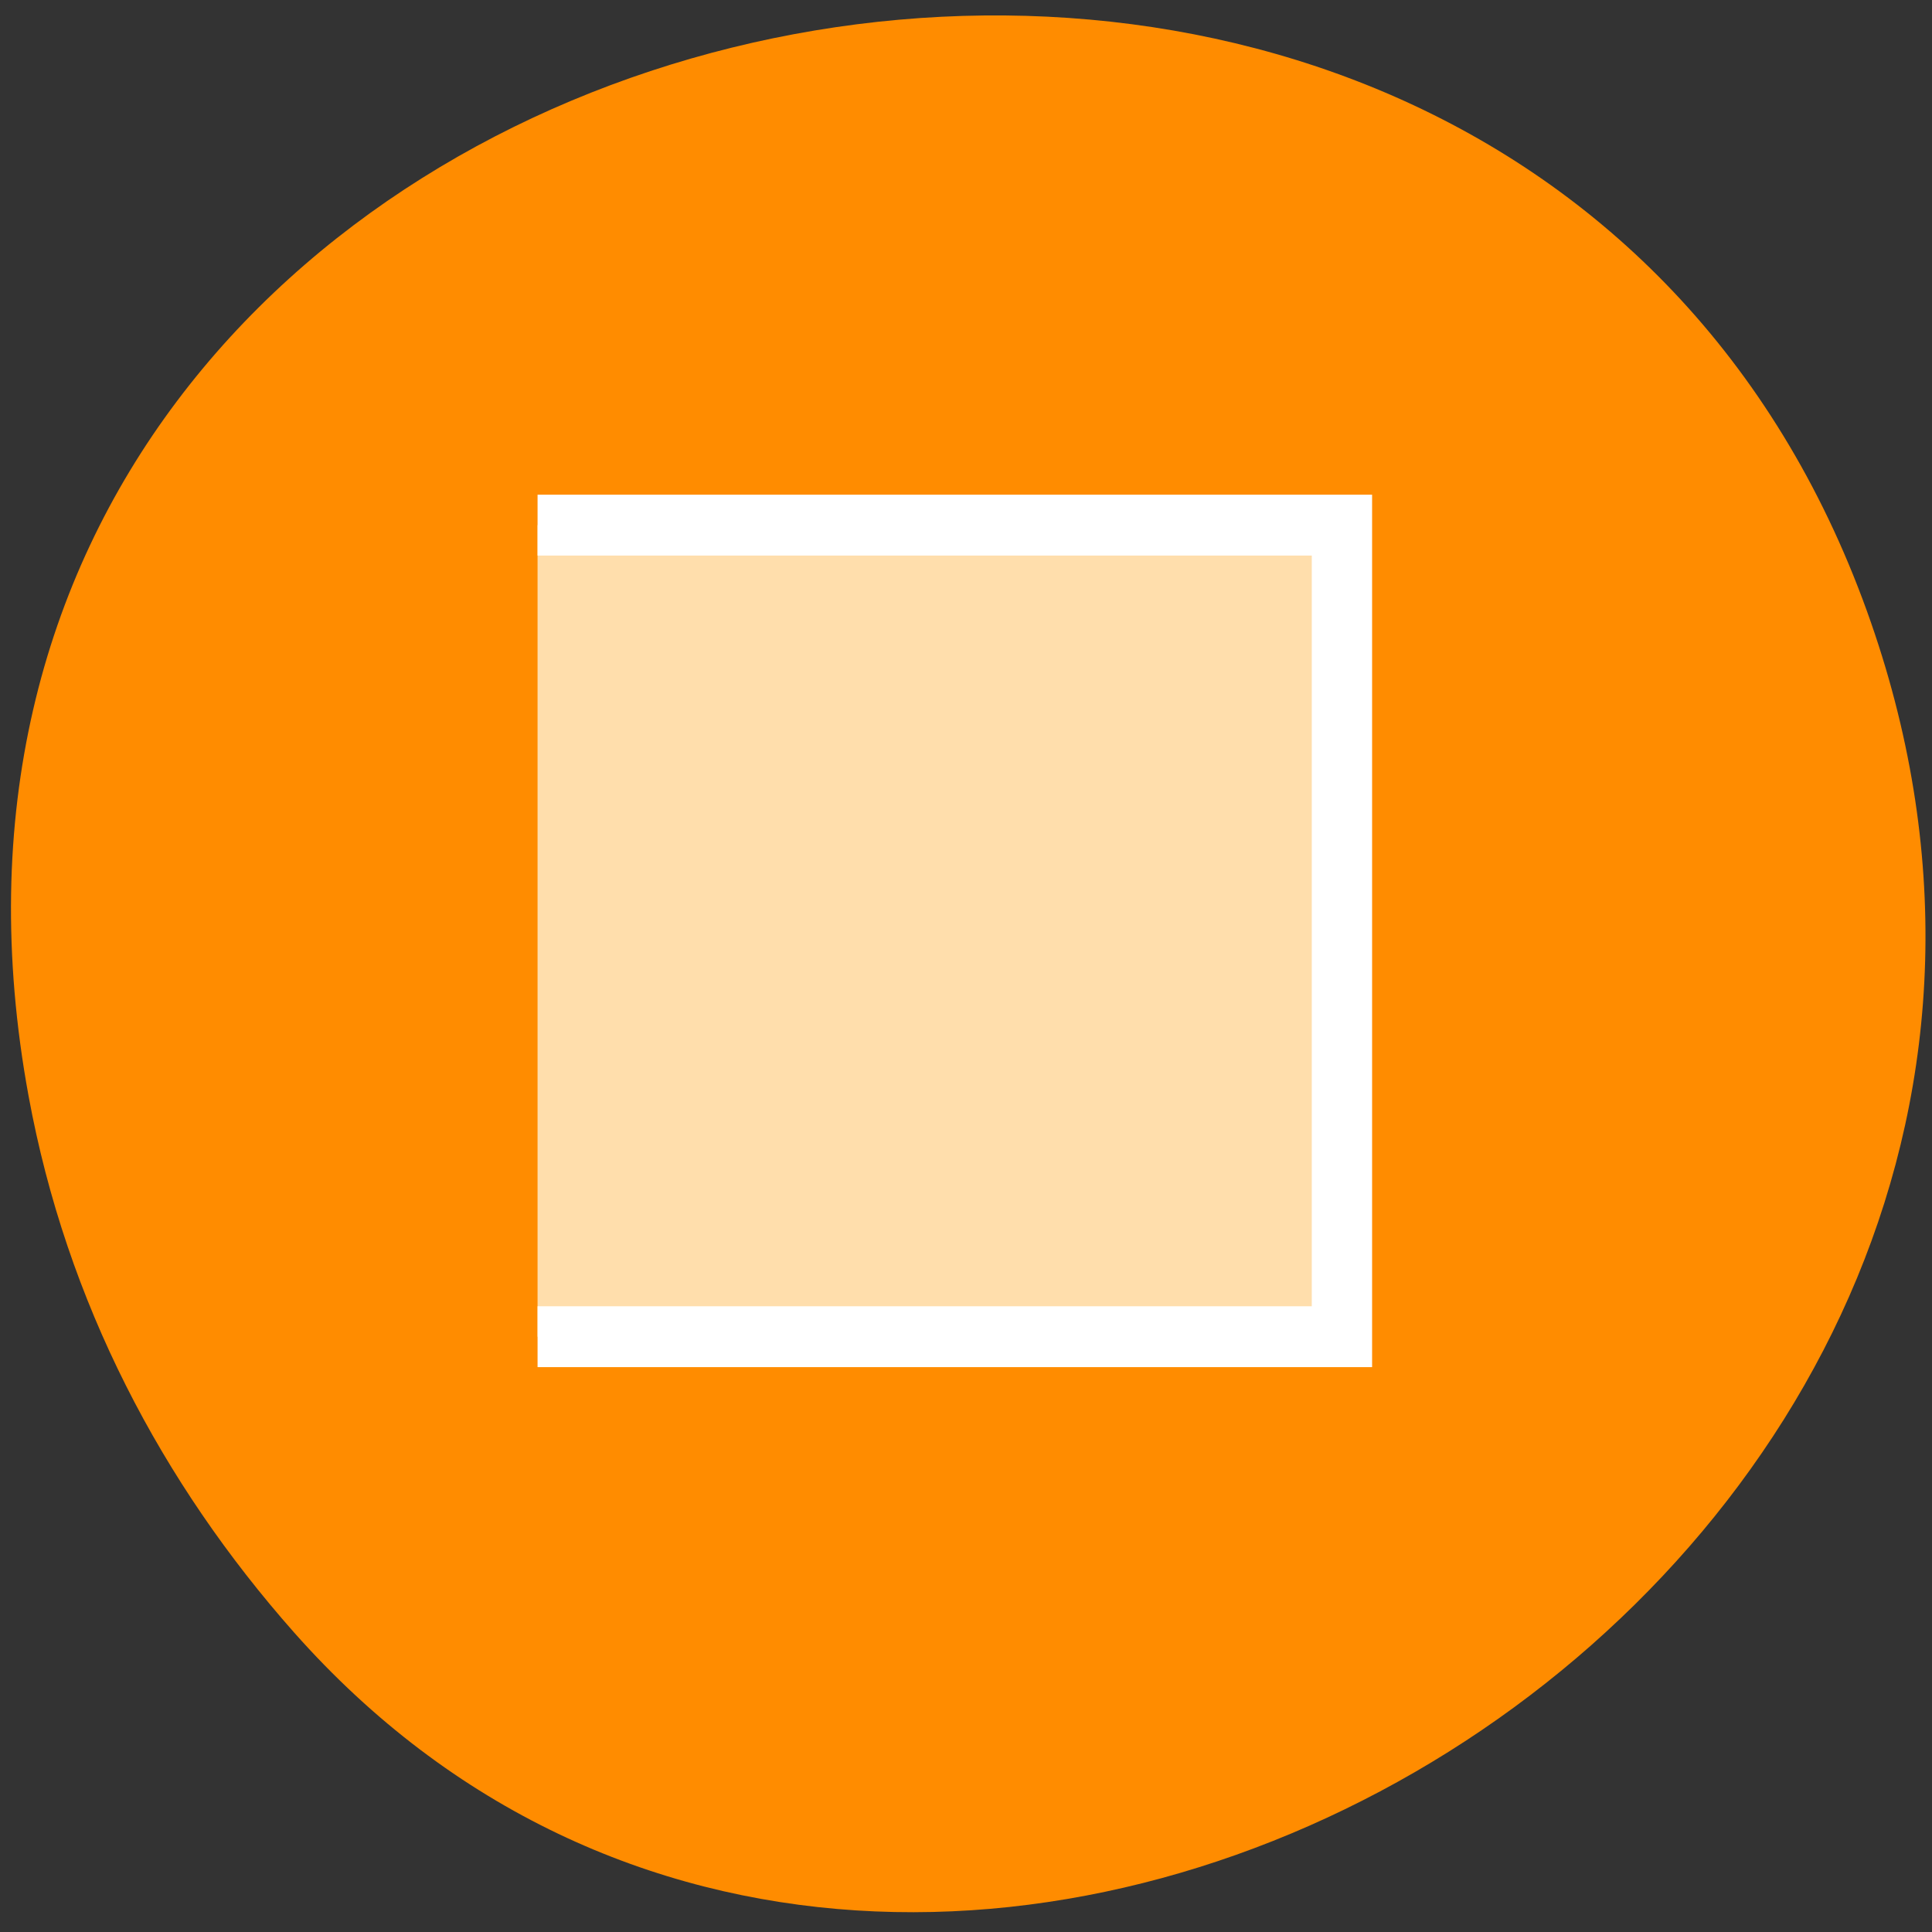 <svg xmlns="http://www.w3.org/2000/svg" viewBox="0 0 32 32"><rect x="0" y="0" width="32" height="32" fill="#333333" stroke="none"/><path d="m 0.473 18.152 c -3.422 -18.641 24.336 -24.984 30.449 -8.031 c 5.758 15.977 -15.555 28.77 -26.051 16.918 c -2.188 -2.473 -3.77 -5.465 -4.398 -8.887" style="fill:#ff8c00"/><path d="m 11.88 12.553 h 30.007 v 30.005 h -30.007" transform="matrix(0.444 0 0 0.448 3.629 3.074)" style="fill:#ffdeac;stroke:#fff;stroke-width:2.25"/></svg>